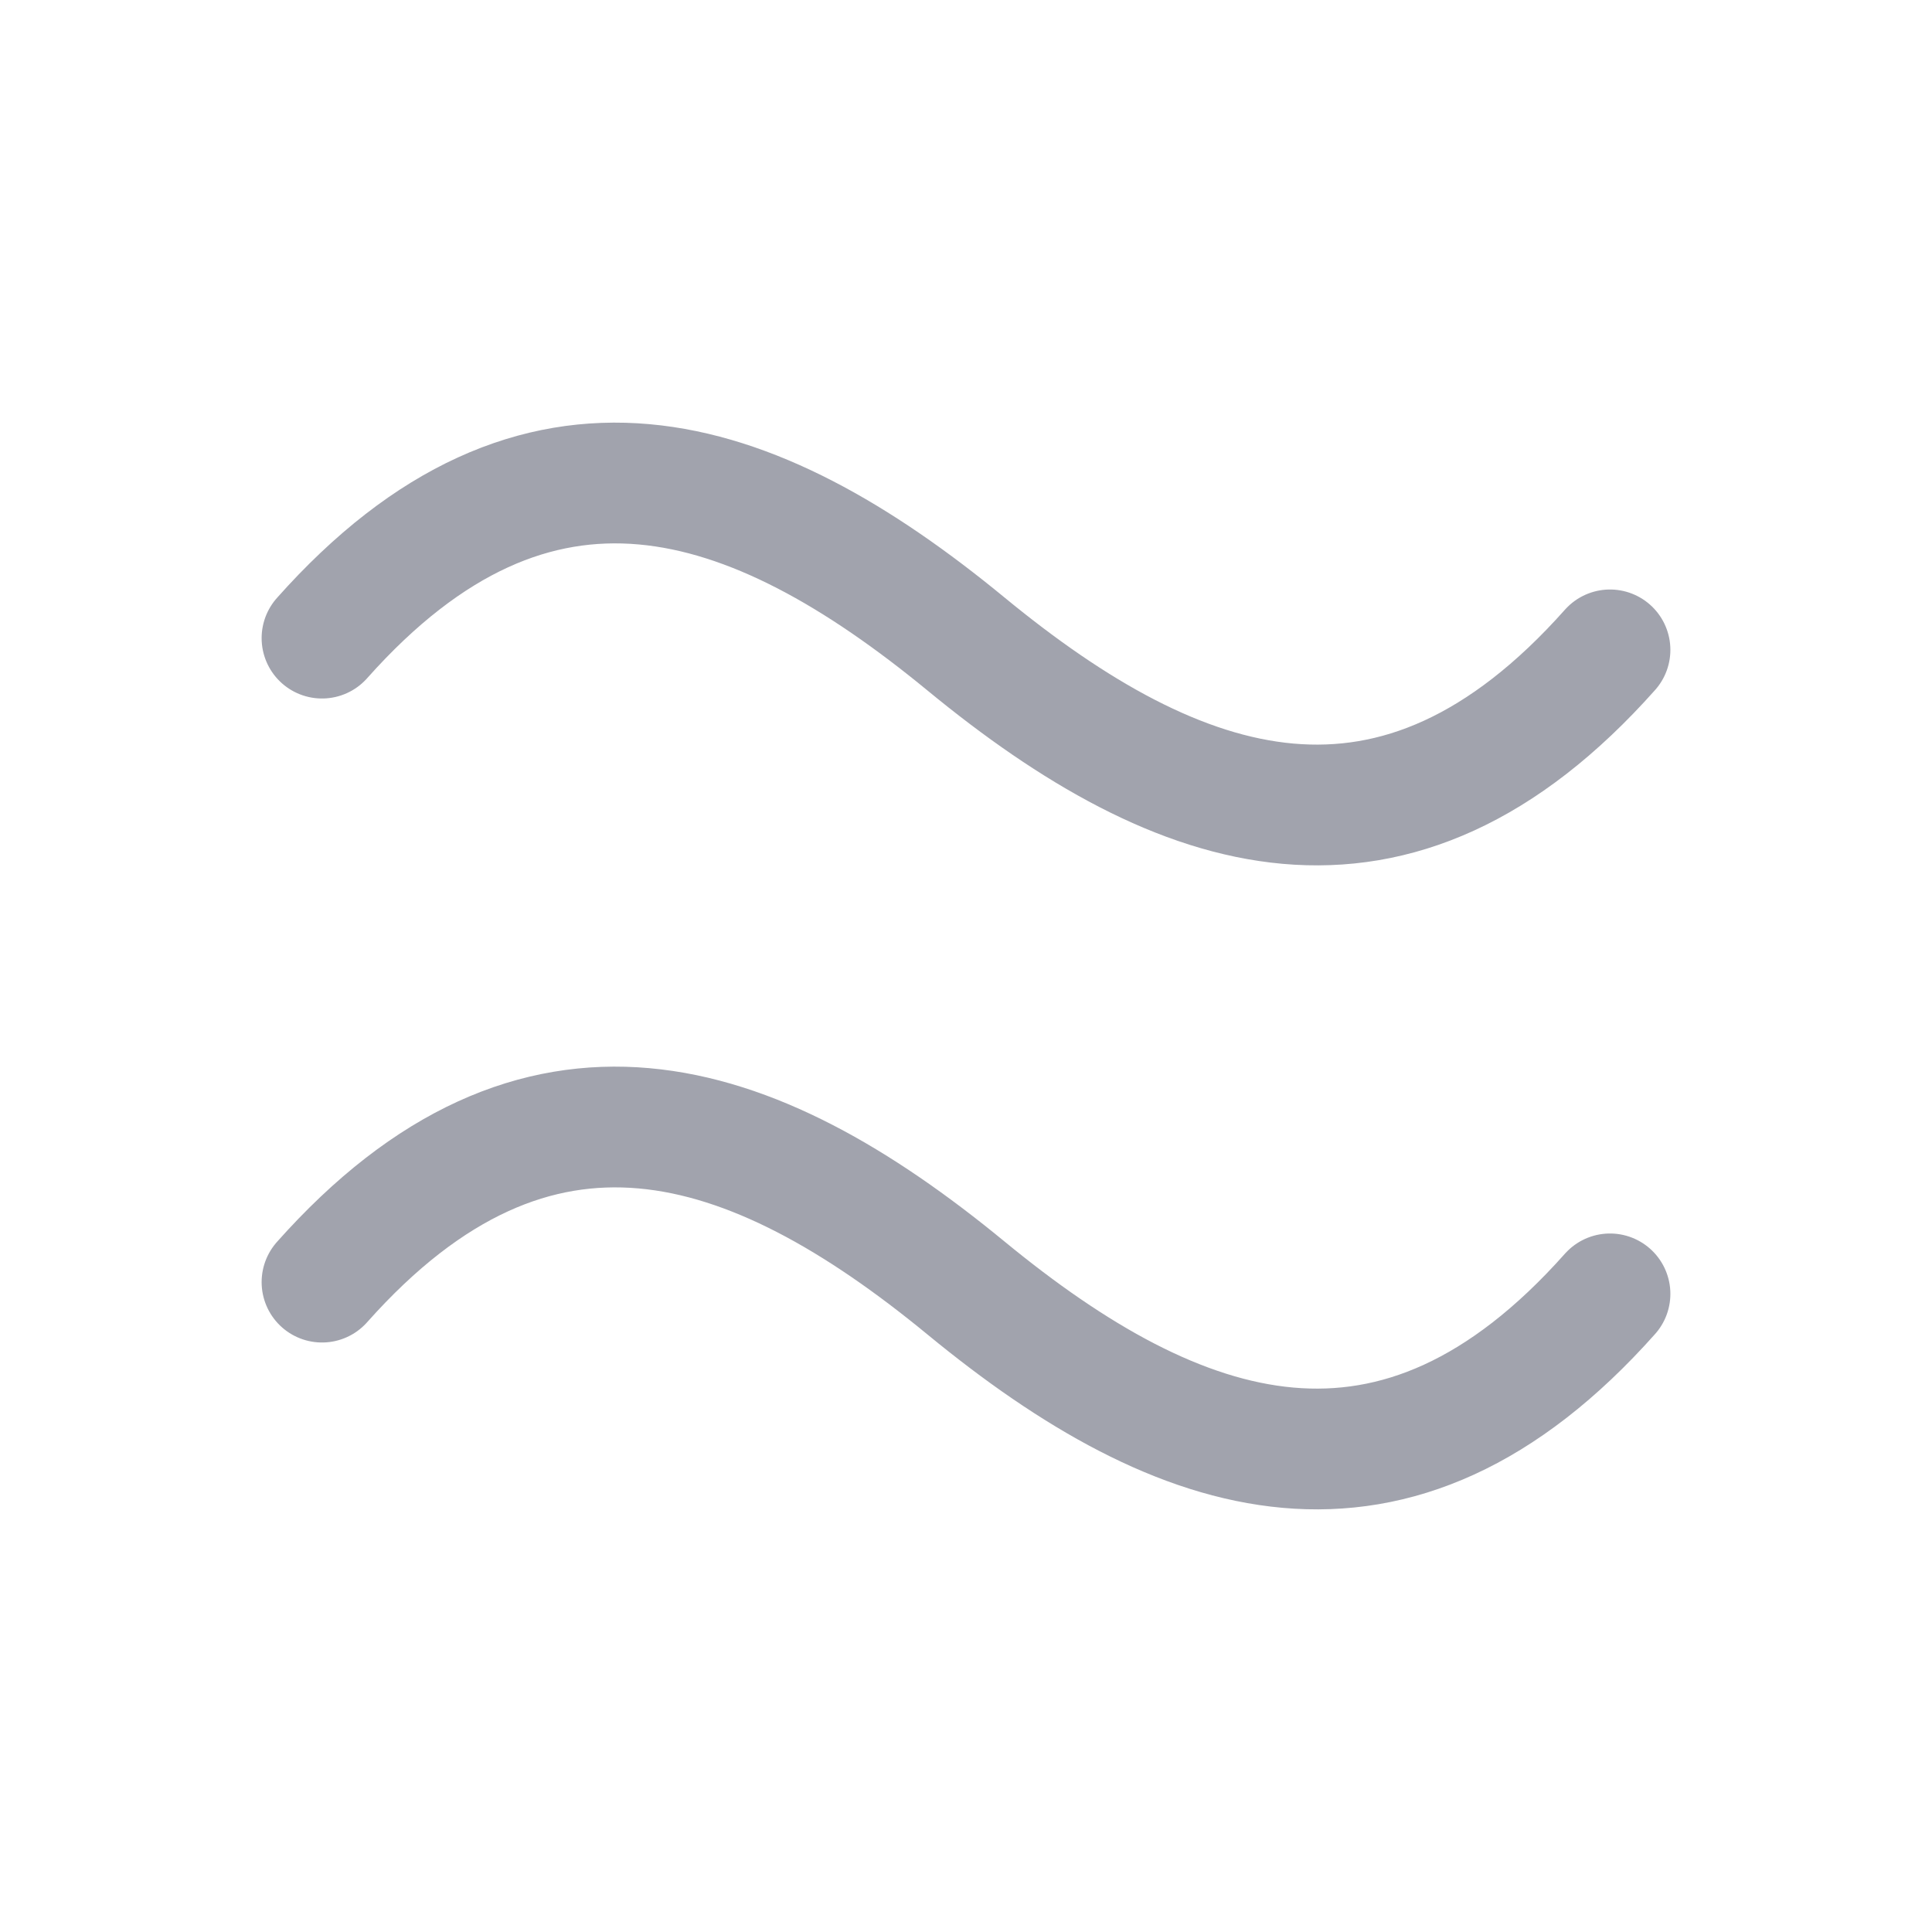 <svg width="24" height="24" viewBox="0 0 24 24" fill="none" xmlns="http://www.w3.org/2000/svg">
<path opacity="0.4" d="M4 7.927C6.667 4.928 9.333 5.806 12 8C14.667 10.194 17.333 11.072 20 8.073" stroke="#141B34" stroke-width="1.5" stroke-linecap="round" stroke-linejoin="round"/>
<path opacity="0.4" d="M4 15.927C6.667 12.928 9.333 13.806 12 16C14.667 18.194 17.333 19.072 20 16.073" stroke="#141B34" stroke-width="1.5" stroke-linecap="round" stroke-linejoin="round"/>
</svg>
